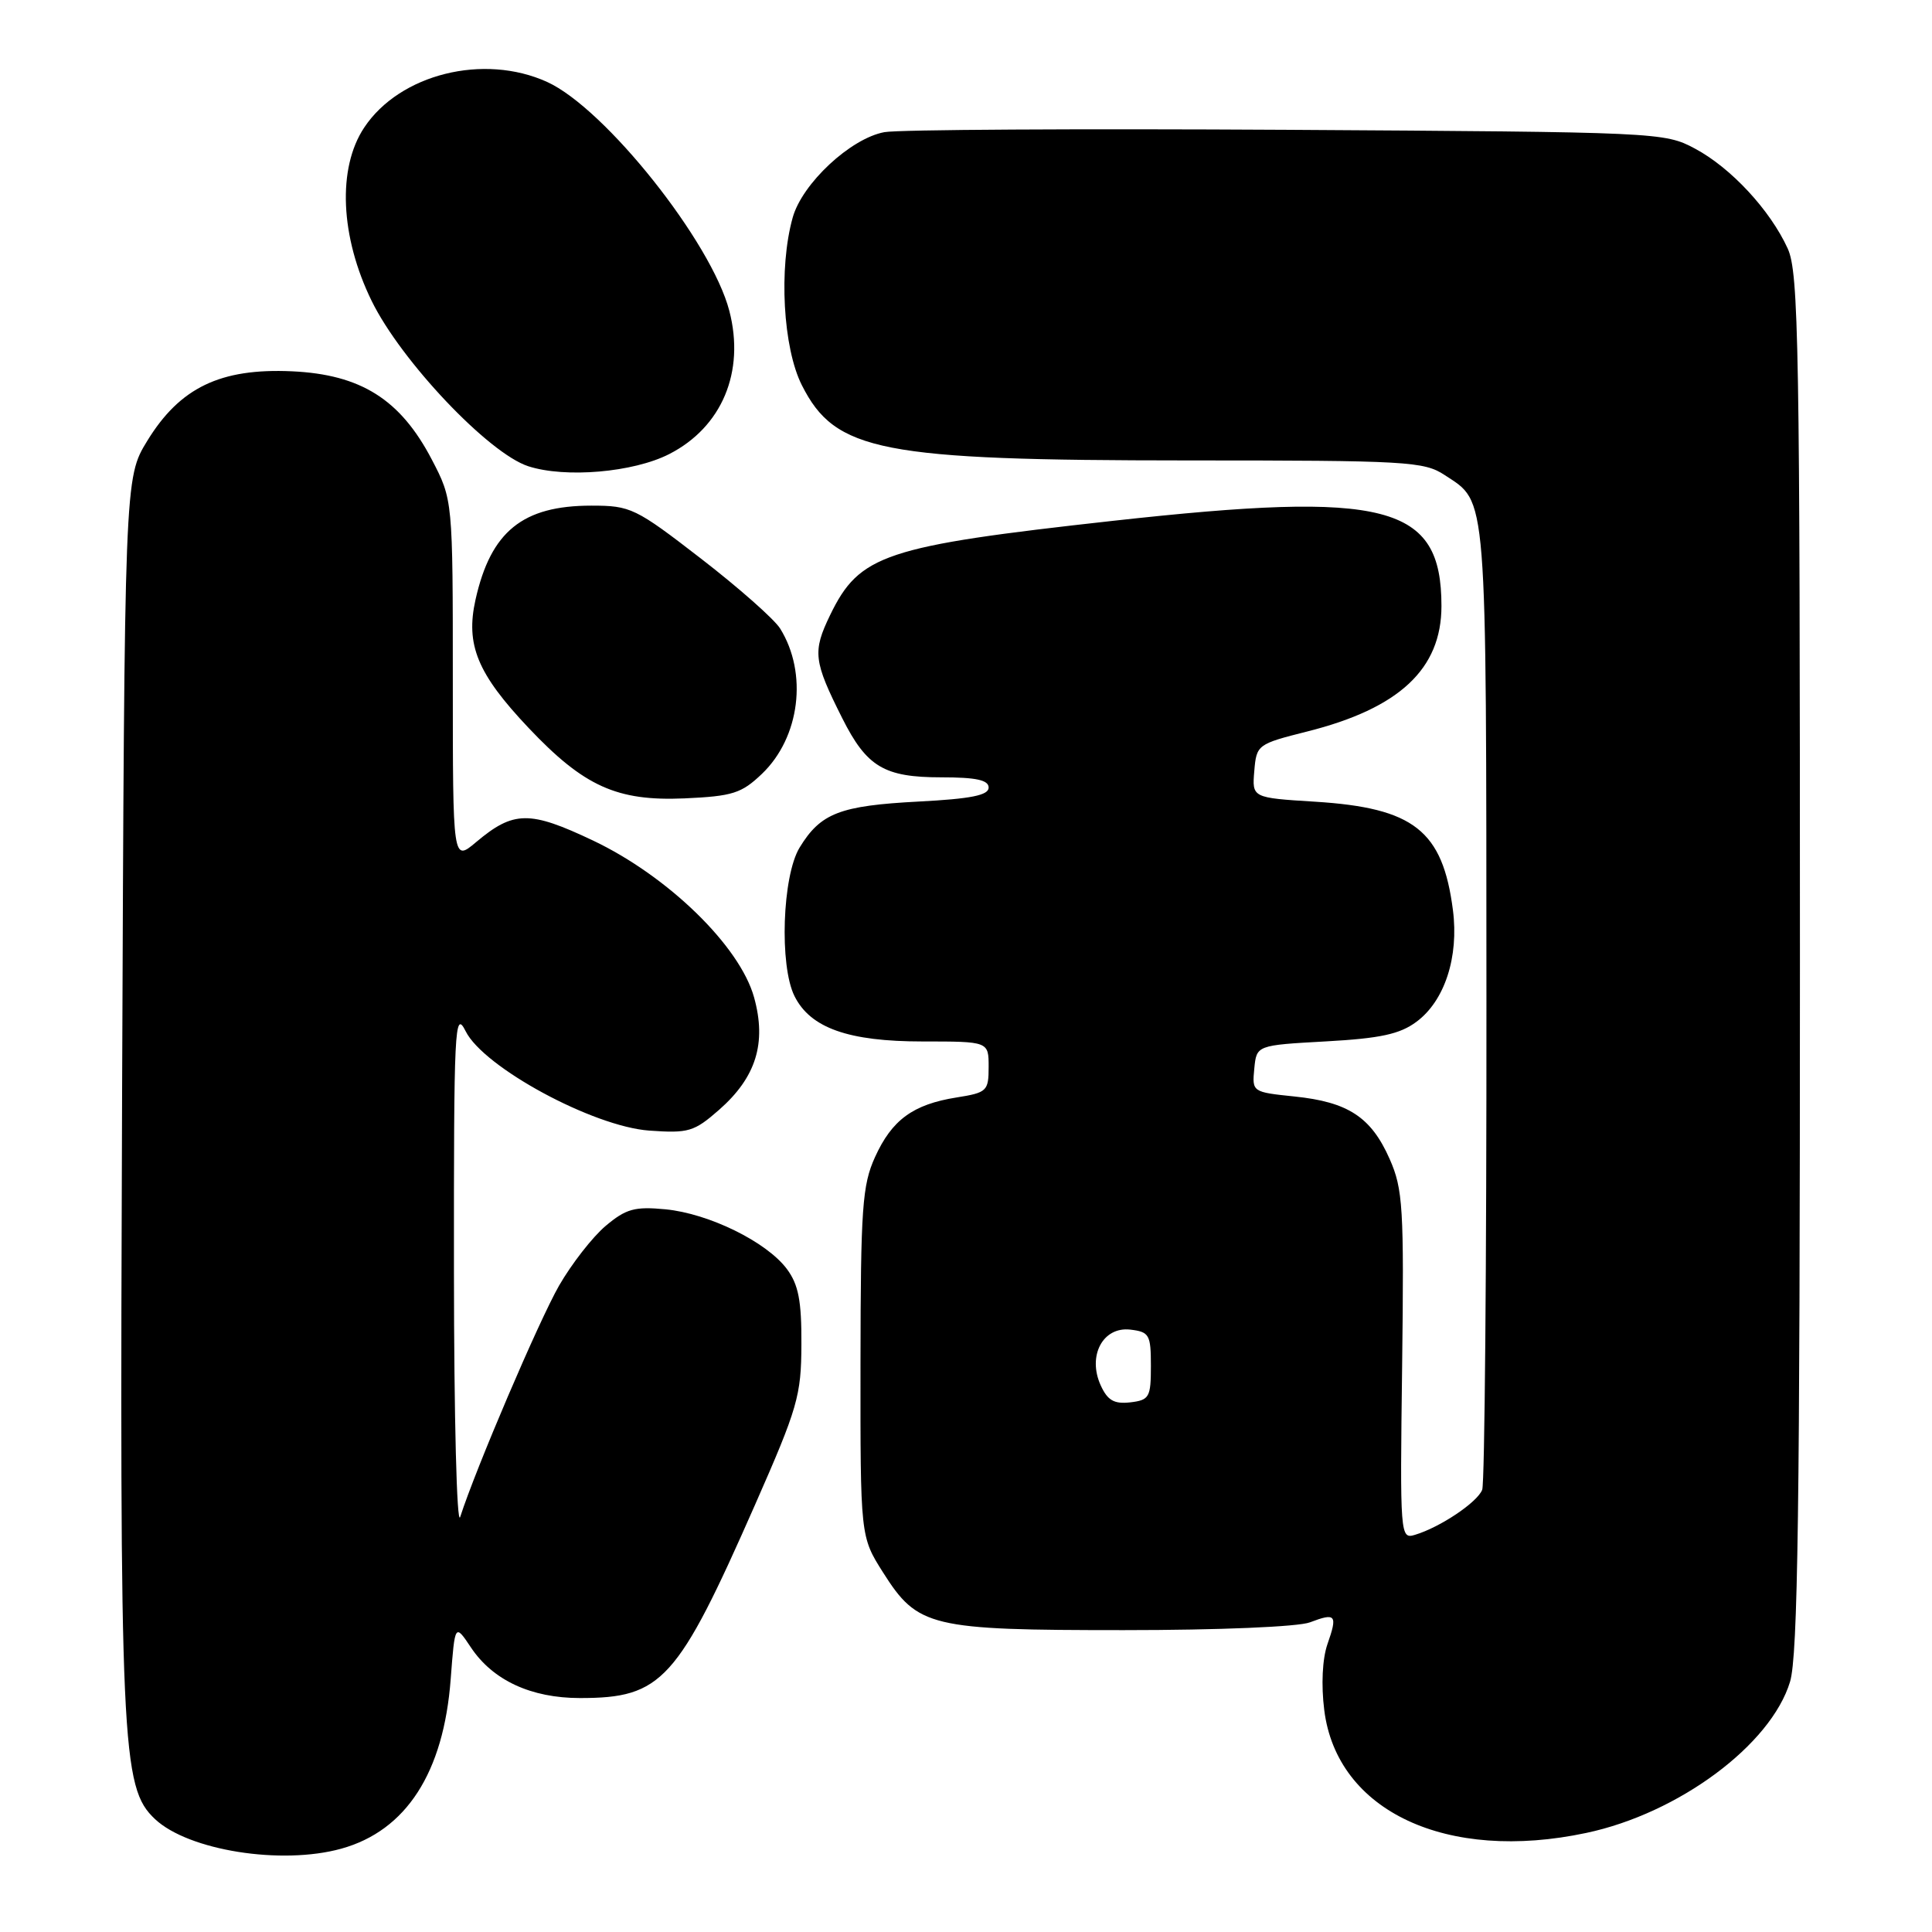 <?xml version="1.0" encoding="UTF-8" standalone="no"?>
<!DOCTYPE svg PUBLIC "-//W3C//DTD SVG 1.1//EN" "http://www.w3.org/Graphics/SVG/1.1/DTD/svg11.dtd" >
<svg xmlns="http://www.w3.org/2000/svg" xmlns:xlink="http://www.w3.org/1999/xlink" version="1.1" viewBox="0 0 256 256">
 <g >
 <path fill="currentColor"
d=" M 45.22 244.96 C 53.83 242.57 58.79 234.88 59.72 222.48 C 60.28 215.12 60.28 215.12 62.41 218.31 C 65.31 222.65 70.37 225.00 76.85 225.00 C 87.72 225.00 89.76 222.75 100.06 199.36 C 105.70 186.55 106.17 184.94 106.19 178.14 C 106.22 172.35 105.80 170.21 104.26 168.14 C 101.57 164.55 93.94 160.80 88.18 160.24 C 84.10 159.85 82.95 160.17 80.25 162.44 C 78.51 163.91 75.74 167.47 74.08 170.35 C 71.39 175.06 63.05 194.57 60.98 201.00 C 60.53 202.38 60.16 187.75 60.15 168.50 C 60.13 136.05 60.24 133.73 61.70 136.64 C 64.08 141.43 78.58 149.27 86.03 149.81 C 91.23 150.18 91.97 149.96 95.28 147.06 C 100.18 142.76 101.60 138.22 99.92 132.16 C 98.04 125.37 88.52 116.10 78.59 111.38 C 70.16 107.38 68.05 107.41 63.08 111.59 C 60.00 114.18 60.00 114.18 60.00 90.20 C 60.00 66.23 60.00 66.23 57.21 60.88 C 53.05 52.92 47.81 49.62 38.69 49.20 C 29.21 48.77 23.84 51.35 19.51 58.42 C 16.50 63.34 16.50 63.34 16.18 144.42 C 15.84 231.62 16.08 236.85 20.54 241.04 C 24.97 245.20 37.29 247.16 45.22 244.96 Z  M 210.20 242.87 C 222.43 240.28 234.66 231.20 237.19 222.84 C 238.23 219.39 238.50 199.74 238.50 127.50 C 238.50 45.63 238.34 36.14 236.88 32.93 C 234.56 27.85 229.37 22.24 224.59 19.69 C 220.56 17.53 219.75 17.50 170.50 17.20 C 143.00 17.04 119.01 17.17 117.19 17.51 C 112.71 18.33 106.28 24.32 105.03 28.85 C 103.17 35.52 103.75 46.09 106.25 51.04 C 110.68 59.83 116.66 61.00 157.39 61.01 C 186.46 61.01 188.69 61.14 191.43 62.95 C 197.11 66.69 196.93 64.35 196.96 132.67 C 196.98 167.41 196.73 196.54 196.40 197.40 C 195.76 199.06 190.83 202.37 187.50 203.37 C 185.53 203.97 185.50 203.58 185.79 180.96 C 186.05 159.98 185.90 157.56 184.13 153.56 C 181.68 148.02 178.63 146.02 171.52 145.29 C 165.93 144.71 165.90 144.69 166.20 141.60 C 166.50 138.50 166.50 138.50 175.69 137.99 C 182.90 137.59 185.49 137.03 187.69 135.39 C 191.43 132.62 193.32 126.81 192.52 120.59 C 191.16 110.05 187.35 107.05 174.26 106.23 C 165.90 105.71 165.90 105.71 166.20 102.16 C 166.49 98.68 166.62 98.59 173.20 96.93 C 185.42 93.86 191.00 88.64 191.00 80.30 C 191.00 66.85 183.83 64.99 147.50 69.01 C 117.18 72.37 113.89 73.47 109.99 81.51 C 107.65 86.36 107.79 87.58 111.61 95.18 C 114.85 101.62 117.16 103.00 124.72 103.00 C 129.36 103.00 131.00 103.36 131.00 104.36 C 131.00 105.38 128.65 105.85 121.72 106.21 C 111.27 106.76 108.74 107.74 105.95 112.31 C 103.66 116.07 103.25 127.95 105.28 132.00 C 107.39 136.22 112.42 138.00 122.25 138.00 C 131.00 138.00 131.00 138.00 131.00 141.37 C 131.00 144.57 130.78 144.78 126.75 145.42 C 120.97 146.34 118.18 148.39 115.94 153.33 C 114.26 157.03 114.04 160.09 114.02 180.55 C 114.00 203.61 114.00 203.61 117.01 208.36 C 121.61 215.61 123.23 216.00 148.90 216.00 C 161.53 216.00 172.02 215.56 173.57 214.97 C 177.01 213.66 177.26 213.97 175.89 217.87 C 175.22 219.81 175.05 223.26 175.47 226.59 C 177.14 239.99 191.68 246.81 210.20 242.87 Z  M 100.97 102.53 C 106.00 97.71 107.06 89.21 103.37 83.28 C 102.61 82.06 97.90 77.89 92.90 74.03 C 84.19 67.30 83.57 67.00 78.35 67.00 C 69.25 67.00 65.03 70.42 63.01 79.45 C 61.67 85.44 63.25 89.27 70.04 96.45 C 77.38 104.21 81.75 106.18 90.70 105.79 C 97.08 105.50 98.25 105.13 100.97 102.53 Z  M 88.67 60.17 C 95.66 56.60 98.74 49.27 96.64 41.19 C 94.27 32.06 80.18 14.36 72.50 10.86 C 64.10 7.04 52.97 9.81 48.26 16.90 C 44.68 22.28 45.08 31.37 49.25 39.88 C 53.15 47.84 64.74 60.07 70.00 61.78 C 74.91 63.37 83.91 62.60 88.67 60.17 Z  M 145.85 183.57 C 144.07 179.66 146.13 175.77 149.76 176.18 C 152.29 176.48 152.50 176.84 152.50 181.00 C 152.50 185.16 152.29 185.52 149.76 185.82 C 147.62 186.06 146.76 185.56 145.85 183.57 Z "/>
</g>
</svg>
